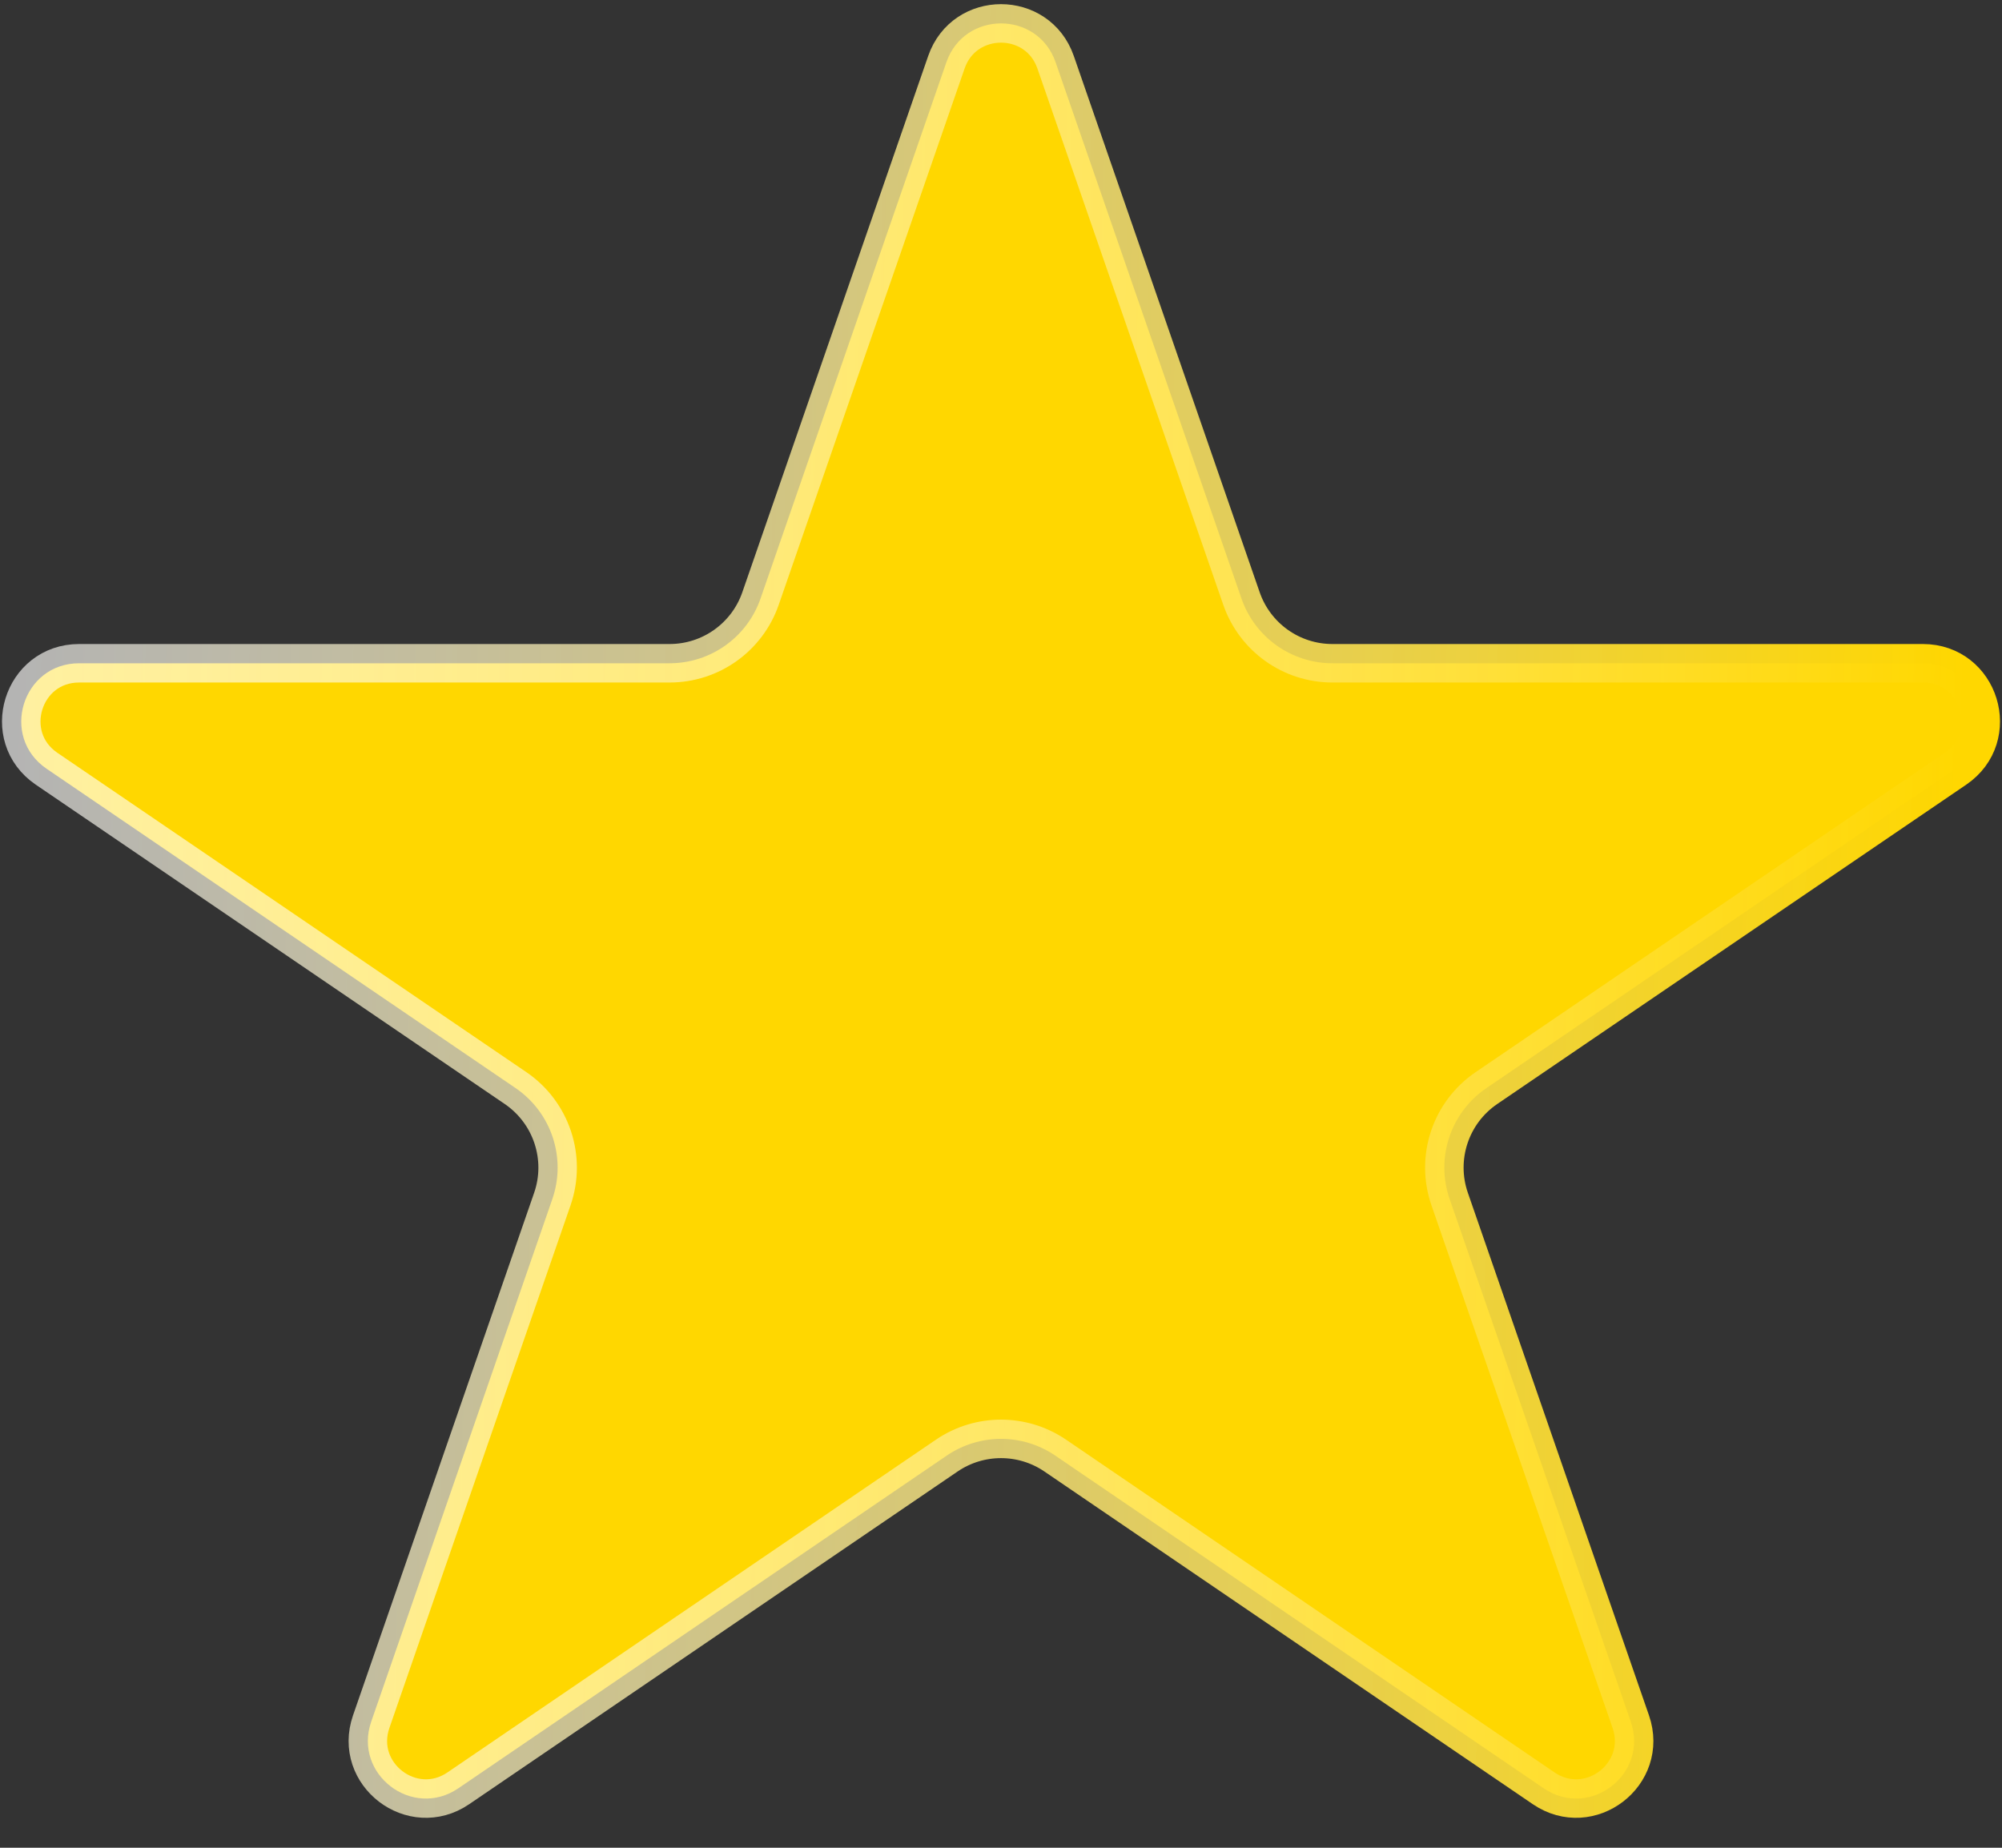 <svg width="26" height="24" viewBox="0 0 26 24" fill="none" xmlns="http://www.w3.org/2000/svg">
<rect x="0" y="0" width="26" height="24" fill="#333333" stroke="none"/>
<path d="M12.291 0.808C12.524 0.136 13.476 0.136 13.709 0.808L16.123 7.774C16.297 8.277 16.771 8.615 17.304 8.615H24.972C25.711 8.615 26.005 9.569 25.395 9.985L19.304 14.133C18.837 14.451 18.642 15.042 18.827 15.575L21.179 22.362C21.415 23.045 20.645 23.634 20.048 23.228L13.704 18.906C13.279 18.617 12.721 18.617 12.296 18.906L5.952 23.228C5.355 23.634 4.585 23.045 4.821 22.362L7.173 15.575C7.358 15.042 7.162 14.451 6.696 14.133L0.605 9.985C-0.005 9.569 0.289 8.615 1.028 8.615H8.696C9.229 8.615 9.703 8.277 9.877 7.774L12.291 0.808Z" fill="#FFD700" stroke="url(#paint0_linear_346_50)" stroke-width="0.5"/>
<defs>
<linearGradient id="paint0_linear_346_50" x1="25.5" y1="10.5" x2="-9.88718e-07" y2="10" gradientUnits="userSpaceOnUse">
<stop stop-color="#FFD700"/>
<stop offset="1" stop-color="white" stop-opacity="0.63"/>
</linearGradient>
</defs>
</svg>
